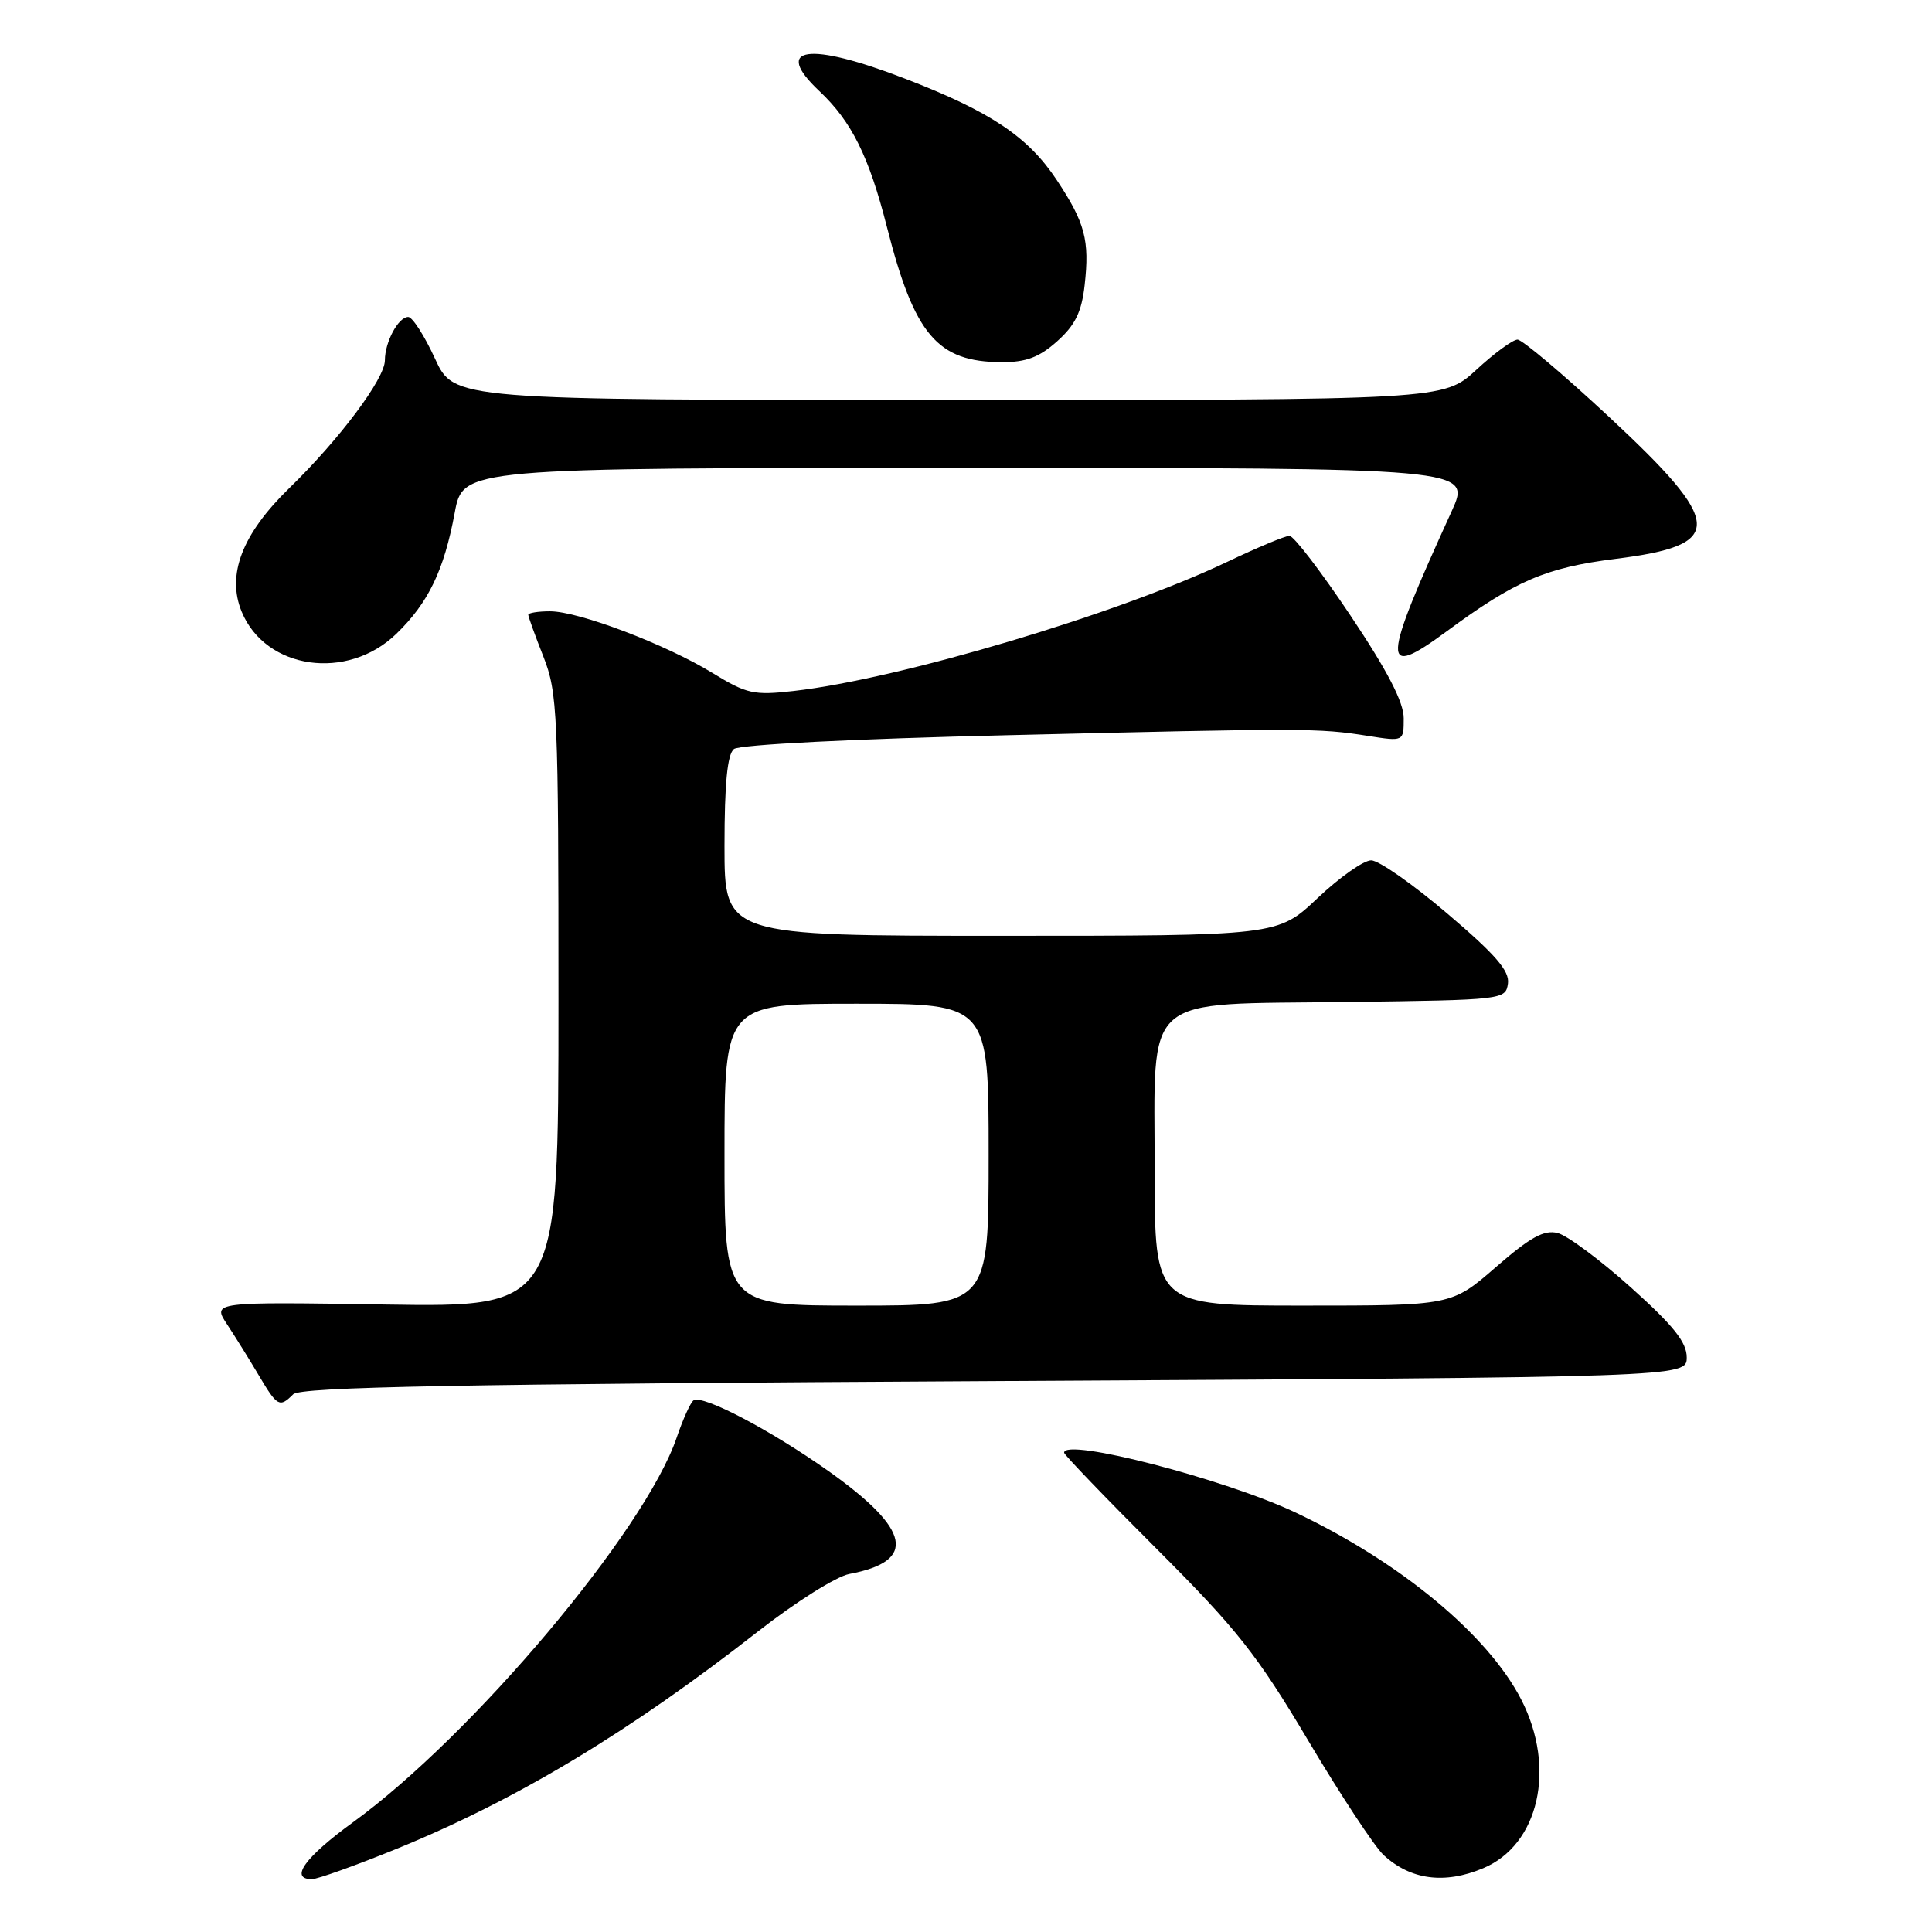 <?xml version="1.0" encoding="UTF-8" standalone="no"?>
<!DOCTYPE svg PUBLIC "-//W3C//DTD SVG 1.1//EN" "http://www.w3.org/Graphics/SVG/1.1/DTD/svg11.dtd" >
<svg xmlns="http://www.w3.org/2000/svg" xmlns:xlink="http://www.w3.org/1999/xlink" version="1.1" viewBox="0 0 256 256">
 <g >
 <path fill="currentColor"
d=" M 52.46 245.02 C 68.38 238.54 83.43 229.49 100.46 216.16 C 105.39 212.30 110.82 208.88 112.54 208.56 C 121.55 206.87 120.71 202.68 109.80 194.94 C 102.15 189.52 93.15 184.79 91.91 185.55 C 91.51 185.80 90.50 188.03 89.66 190.50 C 85.45 202.83 62.65 229.93 46.75 241.48 C 40.40 246.10 38.31 249.00 41.33 249.00 C 42.07 249.00 47.07 247.21 52.46 245.02 Z  M 196.51 247.56 C 203.92 244.47 206.23 234.28 201.58 225.22 C 197.18 216.64 185.62 207.04 171.74 200.45 C 162.34 195.99 141.00 190.46 141.00 192.49 C 141.00 192.76 146.52 198.50 153.27 205.24 C 163.93 215.90 166.55 219.21 173.36 230.66 C 177.66 237.90 182.16 244.72 183.34 245.81 C 186.91 249.10 191.40 249.70 196.51 247.56 Z  M 38.85 184.75 C 39.82 183.78 60.32 183.39 131.80 183.00 C 223.50 182.50 223.50 182.50 223.50 179.86 C 223.50 177.85 221.75 175.66 216.11 170.60 C 212.04 166.95 207.67 163.70 206.39 163.38 C 204.59 162.93 202.77 163.93 198.21 167.90 C 192.34 173.00 192.34 173.00 172.67 173.00 C 153.00 173.00 153.00 173.00 153.00 155.17 C 153.00 131.32 150.94 133.13 178.54 132.77 C 199.20 132.50 199.50 132.47 199.81 130.33 C 200.05 128.66 198.17 126.49 191.81 121.08 C 187.24 117.18 182.69 114.00 181.69 114.00 C 180.69 114.00 177.50 116.25 174.59 119.00 C 169.31 124.00 169.31 124.00 132.65 124.00 C 96.00 124.00 96.00 124.00 96.00 112.12 C 96.00 103.82 96.38 99.95 97.25 99.25 C 97.98 98.67 113.11 97.90 133.50 97.42 C 173.08 96.47 174.70 96.47 181.25 97.51 C 186.00 98.26 186.00 98.26 186.00 95.18 C 186.00 93.04 183.87 88.92 178.94 81.55 C 175.06 75.75 171.43 71.00 170.86 71.00 C 170.30 71.00 166.62 72.54 162.67 74.42 C 148.18 81.34 119.21 89.97 105.15 91.56 C 99.89 92.16 98.95 91.95 94.44 89.19 C 88.25 85.39 76.69 81.00 72.88 81.00 C 71.30 81.00 70.00 81.21 70.00 81.46 C 70.00 81.72 70.90 84.21 72.00 87.00 C 73.88 91.78 74.00 94.43 74.00 132.64 C 74.00 173.21 74.00 173.21 51.06 172.86 C 28.12 172.50 28.12 172.50 30.10 175.50 C 31.19 177.15 33.07 180.18 34.29 182.24 C 36.74 186.38 37.05 186.55 38.85 184.75 Z  M 52.52 83.98 C 56.76 79.87 58.83 75.59 60.25 67.95 C 61.35 62.00 61.35 62.00 128.16 62.00 C 194.97 62.00 194.97 62.00 192.35 67.75 C 183.03 88.16 182.95 90.09 191.67 83.67 C 200.80 76.94 204.84 75.21 214.08 74.05 C 228.65 72.22 228.51 69.47 213.12 55.16 C 207.11 49.57 201.69 45.00 201.08 45.00 C 200.46 45.00 198.00 46.80 195.62 49.00 C 191.28 53.00 191.28 53.00 125.71 53.00 C 60.15 53.00 60.15 53.00 57.63 47.50 C 56.24 44.48 54.65 42.00 54.09 42.00 C 52.78 42.00 51.00 45.32 51.00 47.75 C 51.00 50.17 44.96 58.25 38.33 64.68 C 32.07 70.77 30.00 76.17 32.03 81.07 C 35.20 88.73 46.03 90.27 52.52 83.98 Z  M 140.08 45.22 C 142.47 43.08 143.32 41.35 143.72 37.78 C 144.39 31.83 143.78 29.52 140.03 23.86 C 136.22 18.11 131.28 14.80 119.95 10.43 C 107.14 5.48 102.30 6.17 108.56 12.06 C 112.83 16.07 115.13 20.69 117.51 30.03 C 121.16 44.38 124.19 47.96 132.73 47.99 C 135.97 48.00 137.71 47.34 140.08 45.22 Z  M 96.00 153.00 C 96.00 133.00 96.00 133.00 113.50 133.00 C 131.00 133.00 131.00 133.00 131.00 153.00 C 131.00 173.00 131.00 173.00 113.50 173.00 C 96.00 173.00 96.00 173.00 96.00 153.00 Z "/>
</g>
</svg>